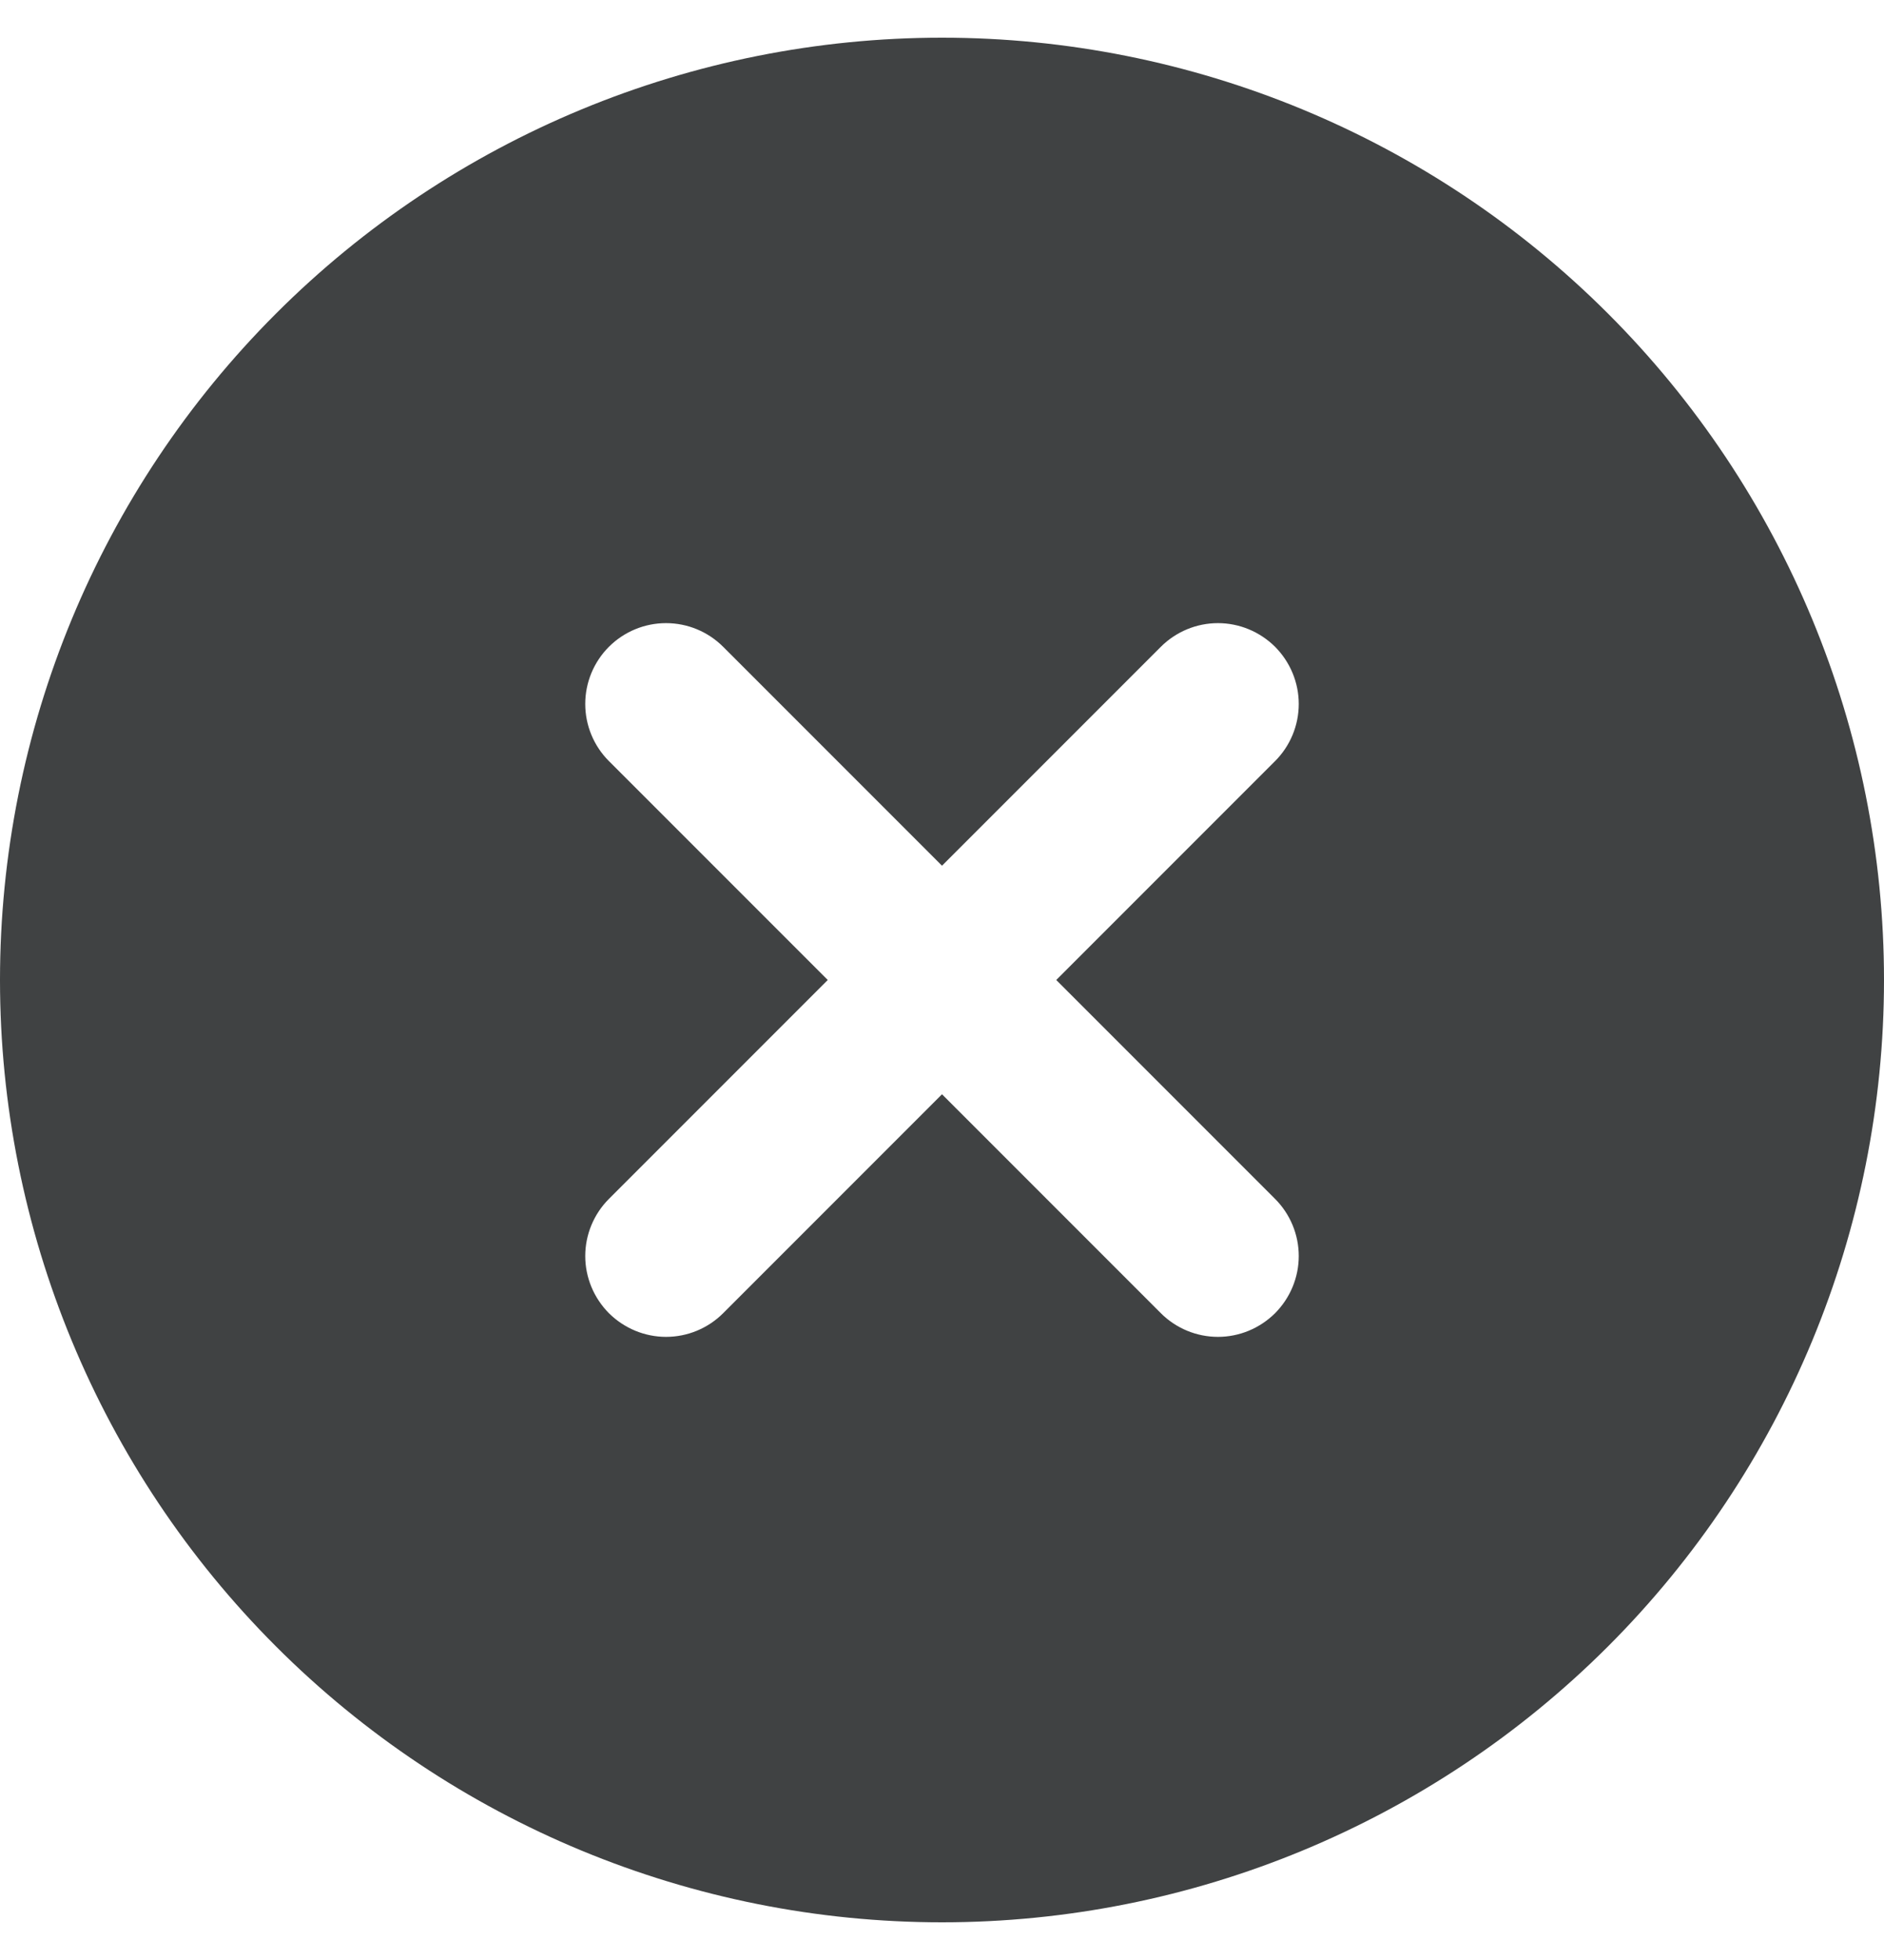 <svg width="25" height="26" viewBox="0 0 25 26" fill="none" xmlns="http://www.w3.org/2000/svg">
<path d="M12.5 0.5C15.815 0.5 18.995 1.817 21.339 4.161C23.683 6.505 25 9.685 25 13C25 16.315 23.683 19.495 21.339 21.839C18.995 24.183 15.815 25.5 12.5 25.5C9.185 25.5 6.005 24.183 3.661 21.839C1.317 19.495 0 16.315 0 13C0 9.685 1.317 6.505 3.661 4.161C6.005 1.817 9.185 0.5 12.5 0.5ZM12.5 11.484L9.596 8.58C9.395 8.379 9.123 8.266 8.838 8.266C8.554 8.266 8.281 8.379 8.08 8.58C7.879 8.781 7.766 9.054 7.766 9.338C7.766 9.623 7.879 9.895 8.08 10.096L10.984 13L8.08 15.904C7.981 16.003 7.902 16.121 7.848 16.251C7.794 16.381 7.766 16.521 7.766 16.662C7.766 16.802 7.794 16.942 7.848 17.072C7.902 17.202 7.981 17.32 8.08 17.42C8.18 17.519 8.298 17.598 8.428 17.652C8.558 17.706 8.698 17.734 8.838 17.734C8.979 17.734 9.119 17.706 9.249 17.652C9.379 17.598 9.497 17.519 9.596 17.42L12.5 14.516L15.404 17.42C15.503 17.519 15.621 17.598 15.751 17.652C15.881 17.706 16.021 17.734 16.162 17.734C16.302 17.734 16.442 17.706 16.572 17.652C16.702 17.598 16.82 17.519 16.92 17.42C17.019 17.32 17.098 17.202 17.152 17.072C17.206 16.942 17.234 16.802 17.234 16.662C17.234 16.521 17.206 16.381 17.152 16.251C17.098 16.121 17.019 16.003 16.92 15.904L14.016 13L16.92 10.096C17.019 9.997 17.098 9.879 17.152 9.749C17.206 9.619 17.234 9.479 17.234 9.338C17.234 9.198 17.206 9.058 17.152 8.928C17.098 8.798 17.019 8.68 16.92 8.58C16.82 8.481 16.702 8.402 16.572 8.348C16.442 8.294 16.302 8.266 16.162 8.266C16.021 8.266 15.881 8.294 15.751 8.348C15.621 8.402 15.503 8.481 15.404 8.58L12.5 11.484Z" fill="#404243"/>
</svg>
